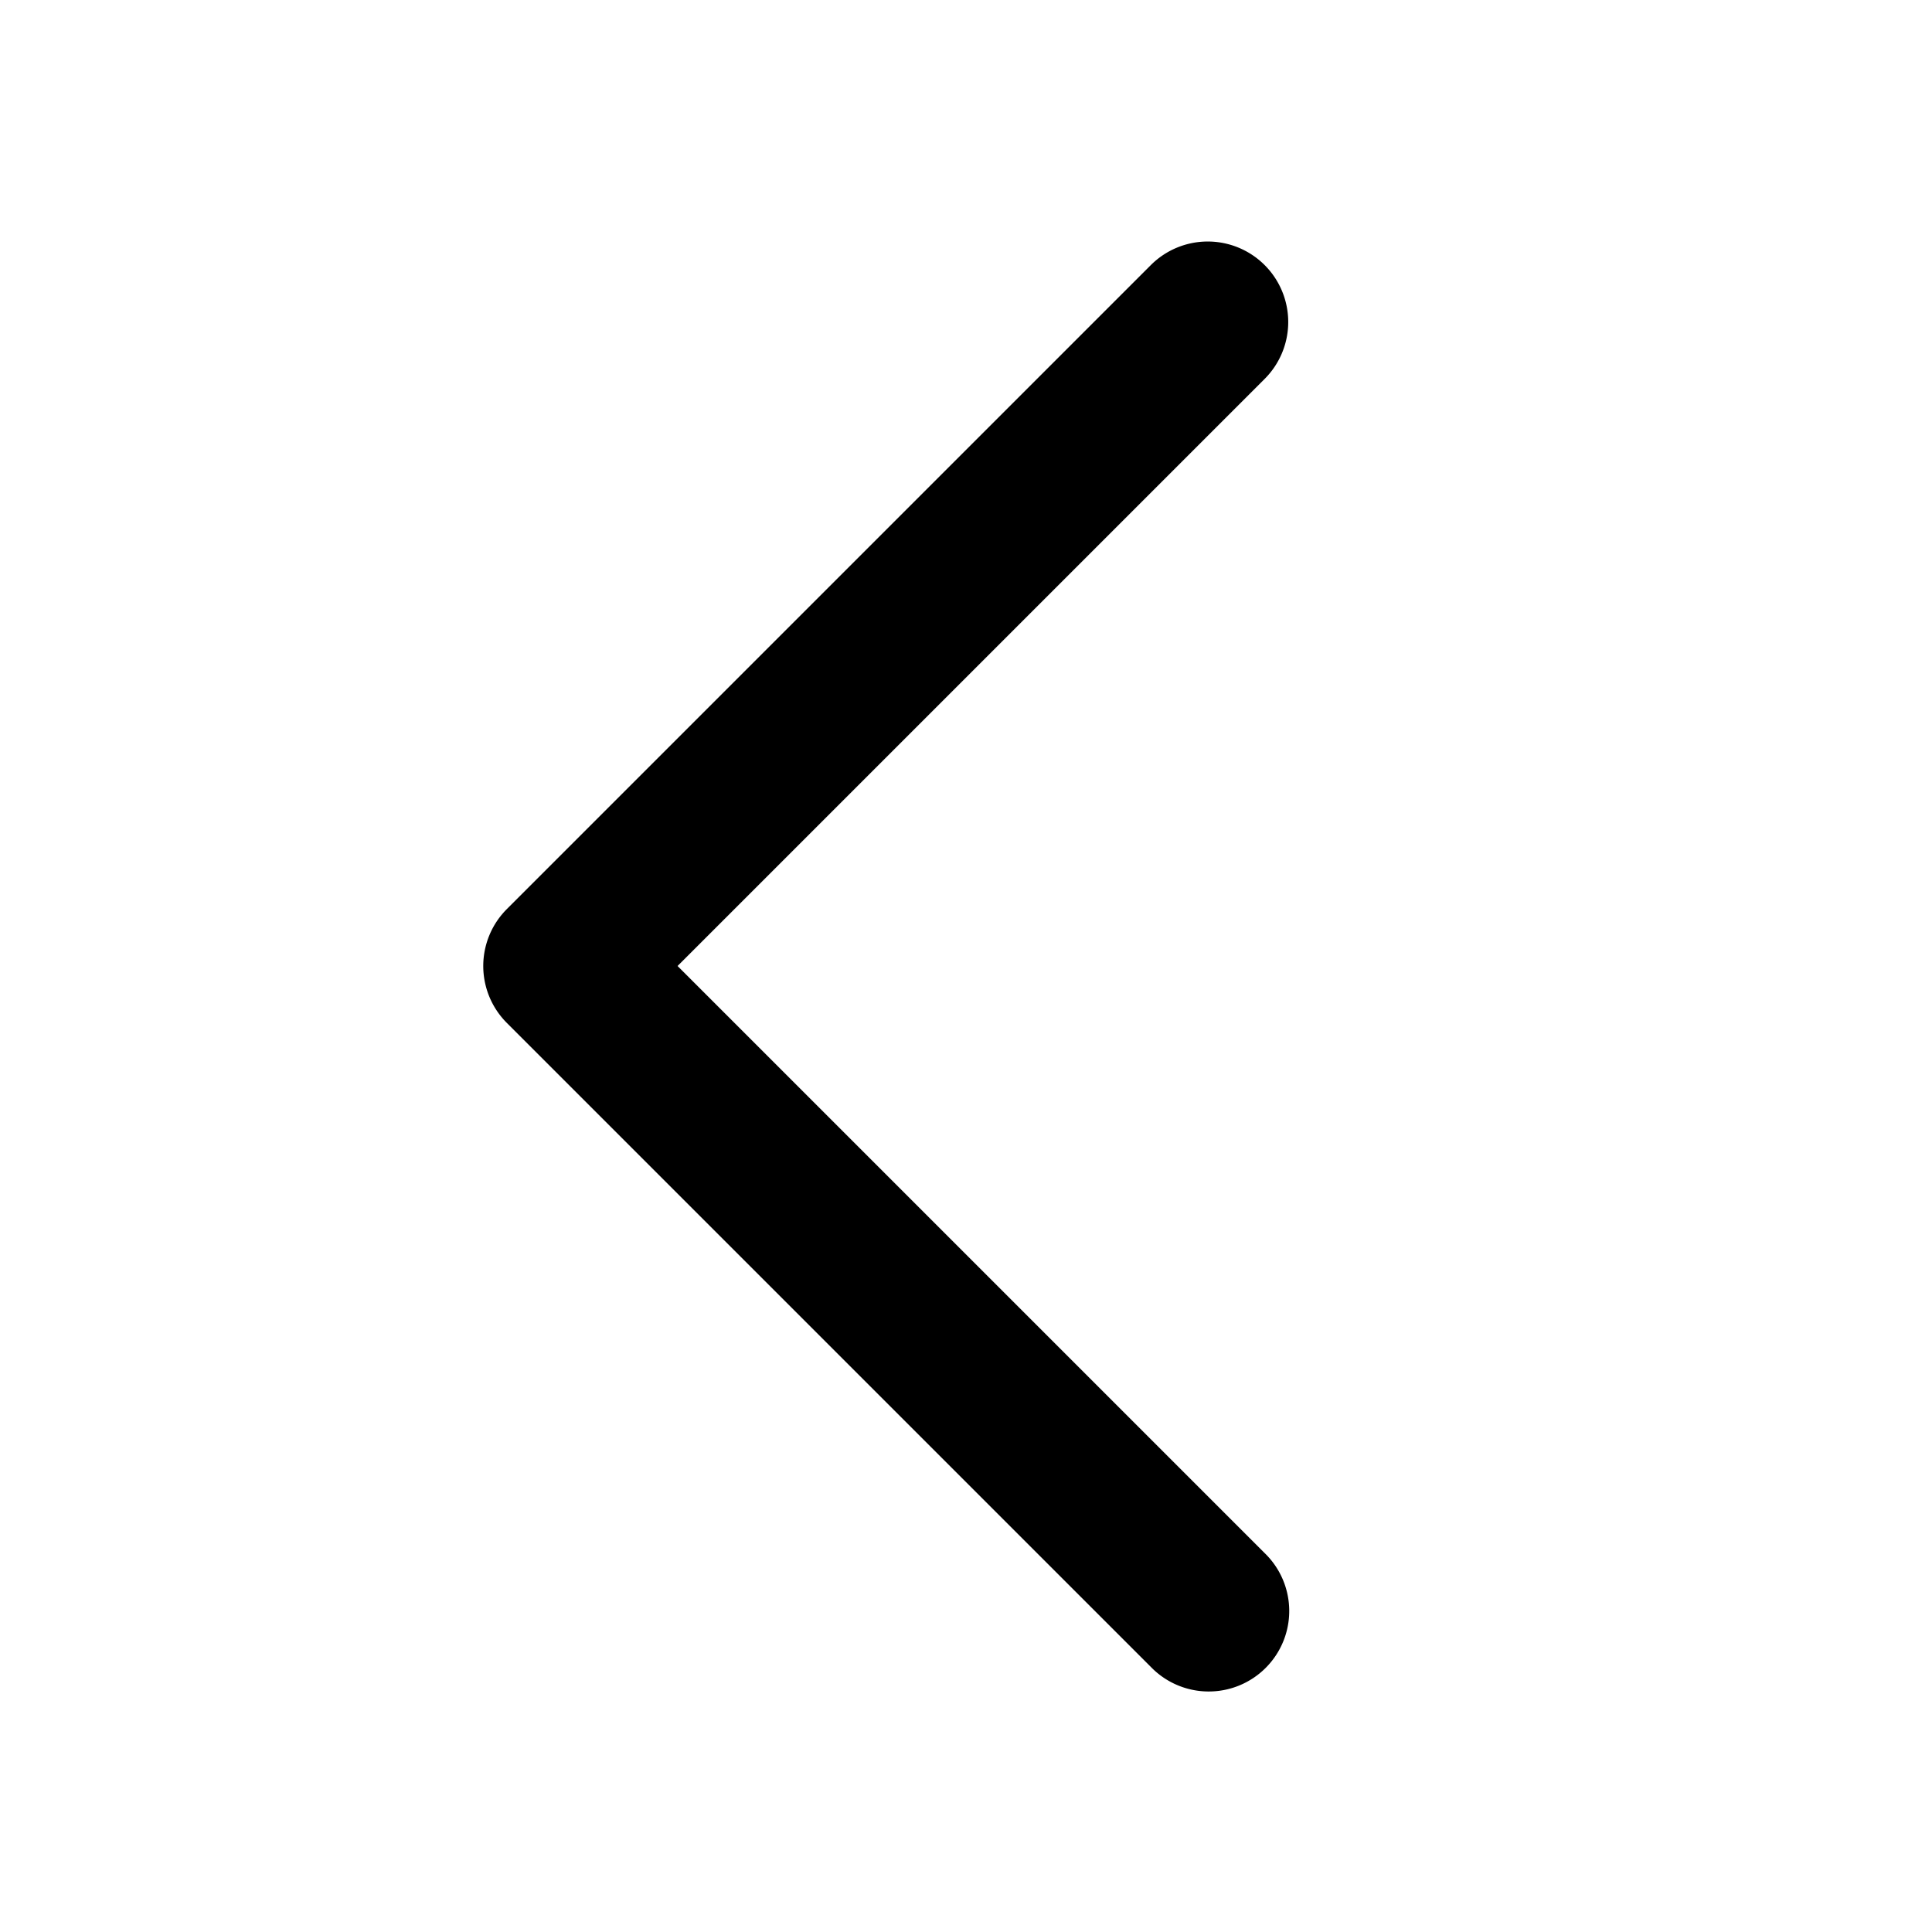 <svg viewBox="0 0 24 24" xmlns="http://www.w3.org/2000/svg"><g clip-path="url(#a)"><path fill-rule="evenodd" clip-rule="evenodd" d="M15.71 3.293a1 1 0 0 1 0 1.414L8.417 12l7.293 7.293a1 1 0 1 1-1.414 1.414l-8-8a1 1 0 0 1 0-1.414l8-8a1 1 0 0 1 1.414 0Z"/></g><defs><clipPath id="a"><path fill="#fff" transform="translate(.003)" d="M0 0h24v24H0z"/></clipPath></defs></svg>
